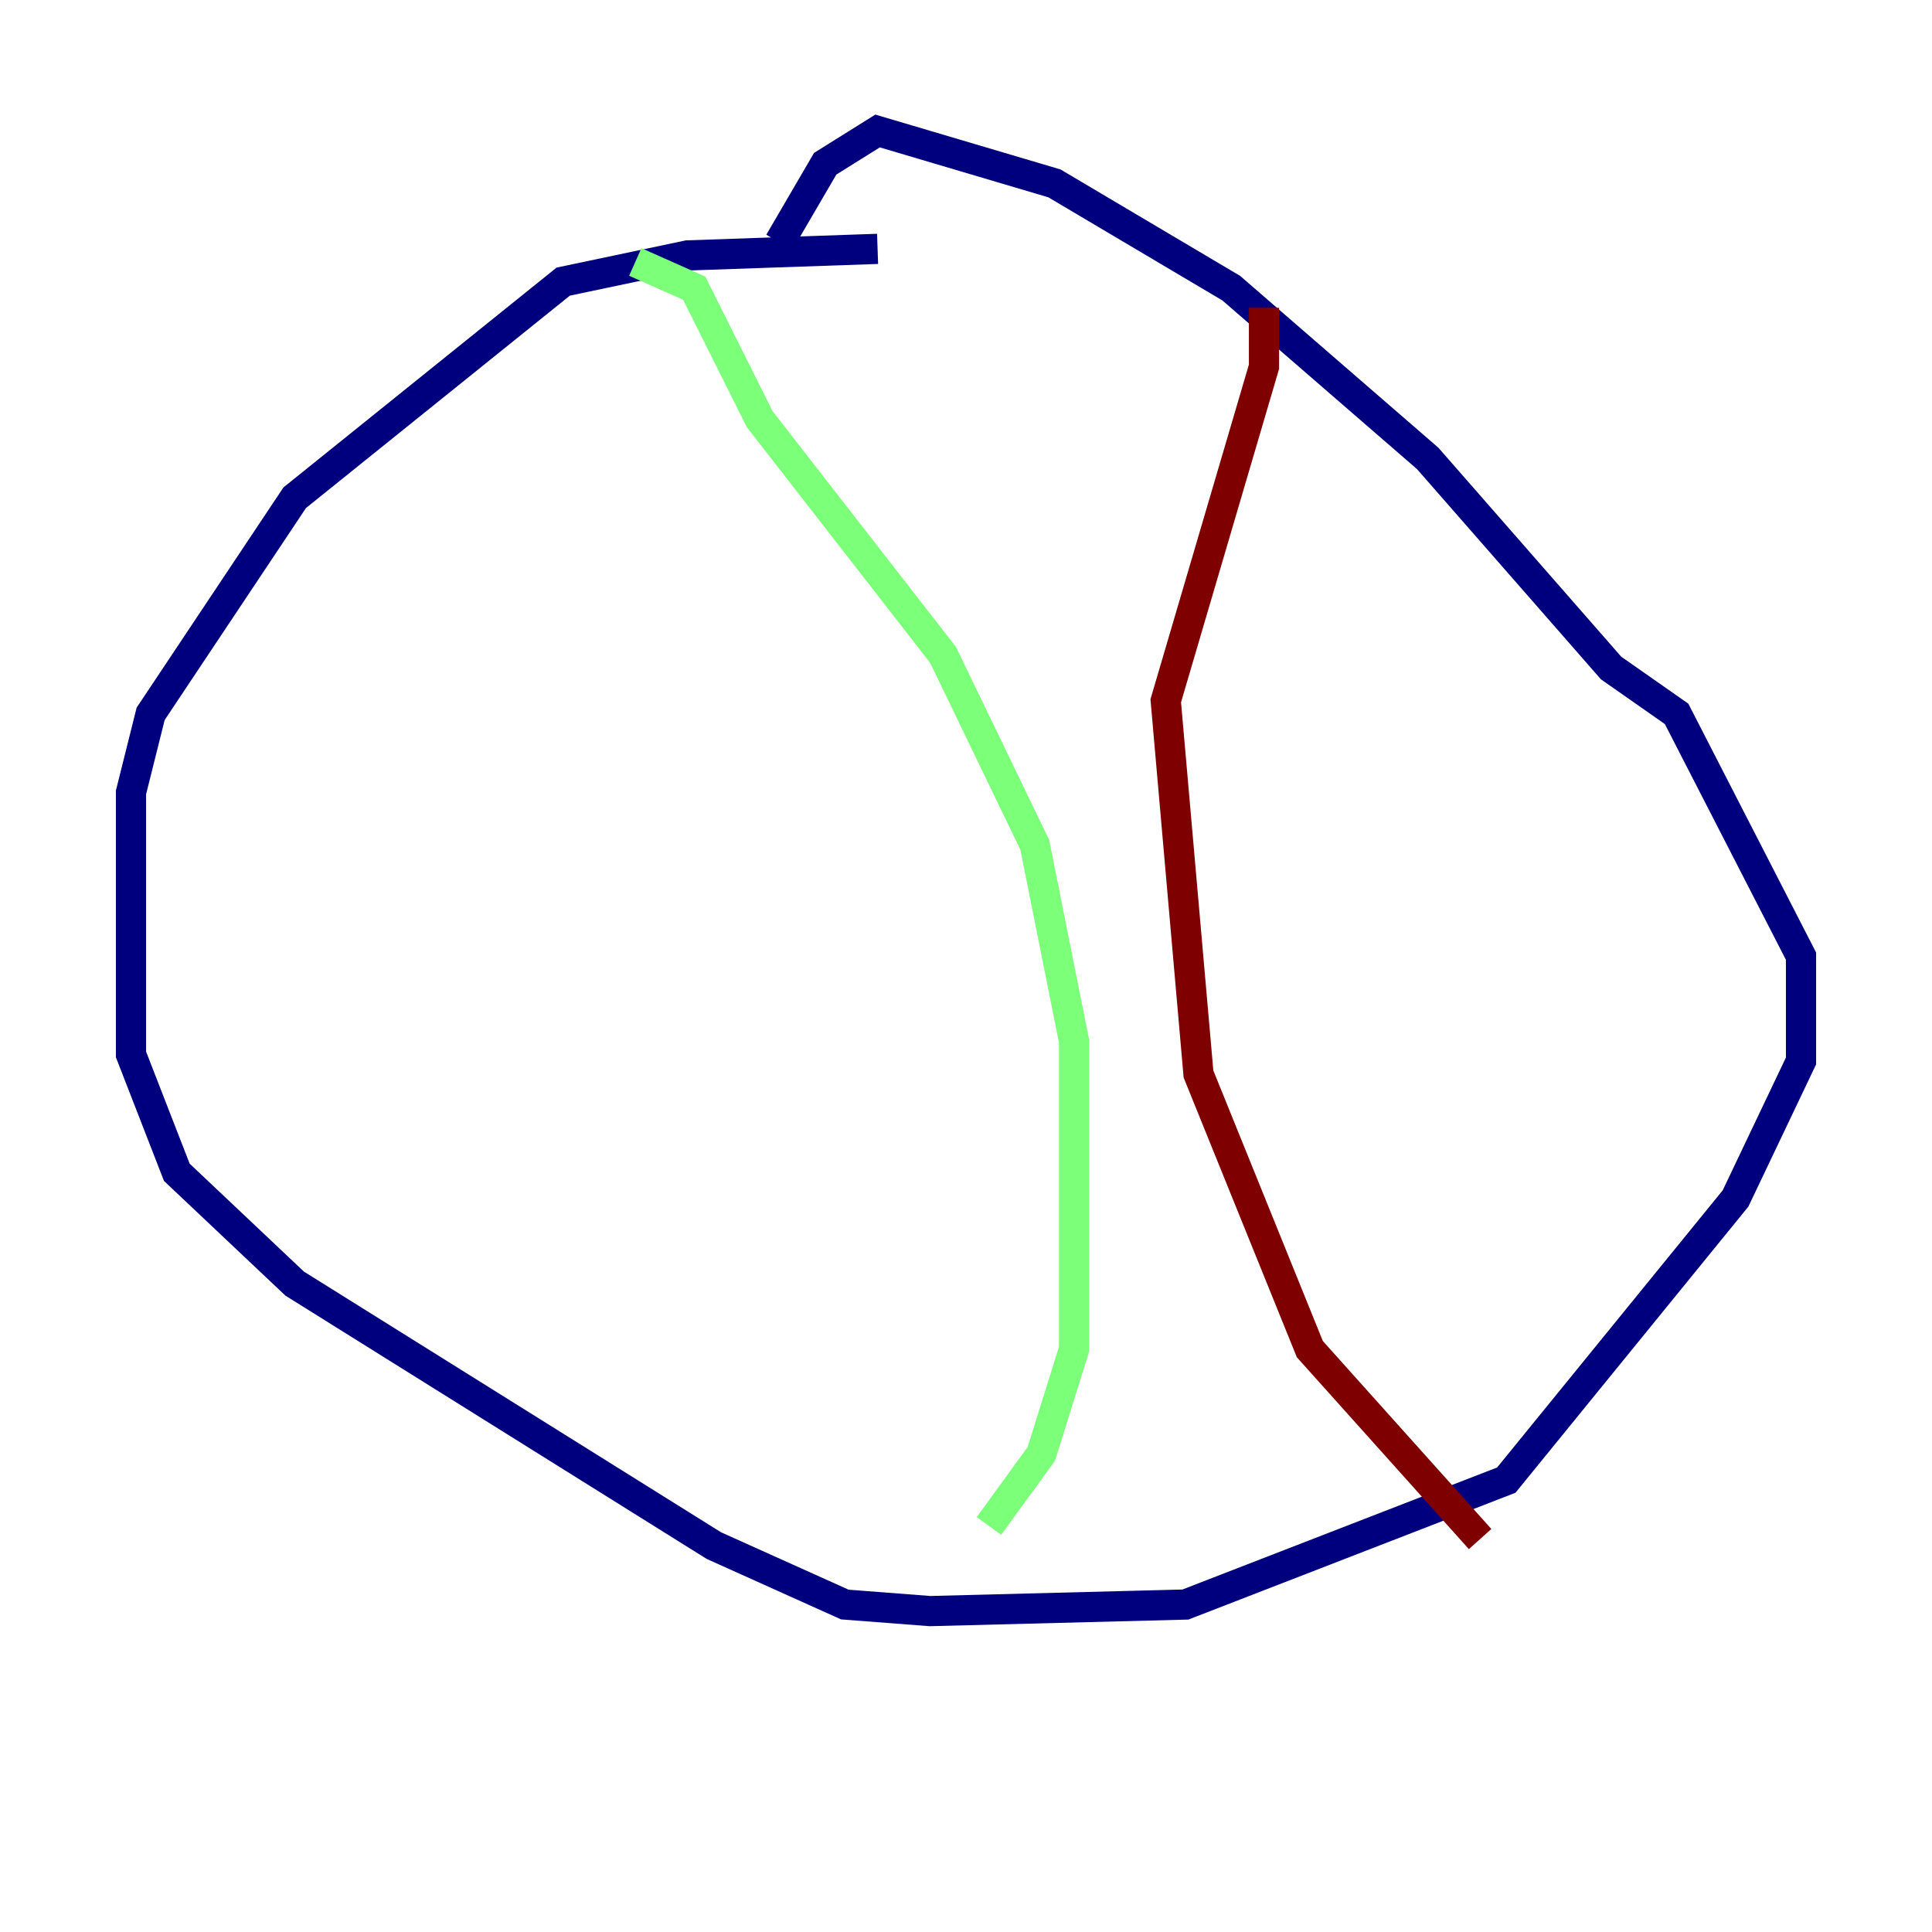 <?xml version="1.0" encoding="utf-8" ?>
<svg baseProfile="tiny" height="128" version="1.2" viewBox="0,0,128,128" width="128" xmlns="http://www.w3.org/2000/svg" xmlns:ev="http://www.w3.org/2001/xml-events" xmlns:xlink="http://www.w3.org/1999/xlink"><defs /><polyline fill="none" points="58.142,16.488 45.559,16.922 37.315,18.658 19.525,32.976 9.98,47.295 8.678,52.502 8.678,69.858 11.715,77.668 19.525,85.044 47.295,102.4 55.973,106.305 61.614,106.739 78.536,106.305 99.797,98.061 114.983,79.403 119.322,70.291 119.322,63.349 111.078,47.295 106.739,44.258 94.59,30.373 81.573,19.091 69.858,12.149 58.142,8.678 54.671,10.848 51.634,16.054" stroke="#00007f" stroke-width="2" /><polyline fill="none" points="42.088,17.356 45.993,19.091 50.332,27.77 62.481,43.39 68.556,55.973 71.159,68.99 71.159,89.383 68.99,96.325 65.519,101.098" stroke="#7cff79" stroke-width="2" /><polyline fill="none" points="83.742,20.393 83.742,24.298 77.234,46.427 79.403,71.159 86.78,89.383 98.061,101.966" stroke="#7f0000" stroke-width="2" /></svg>